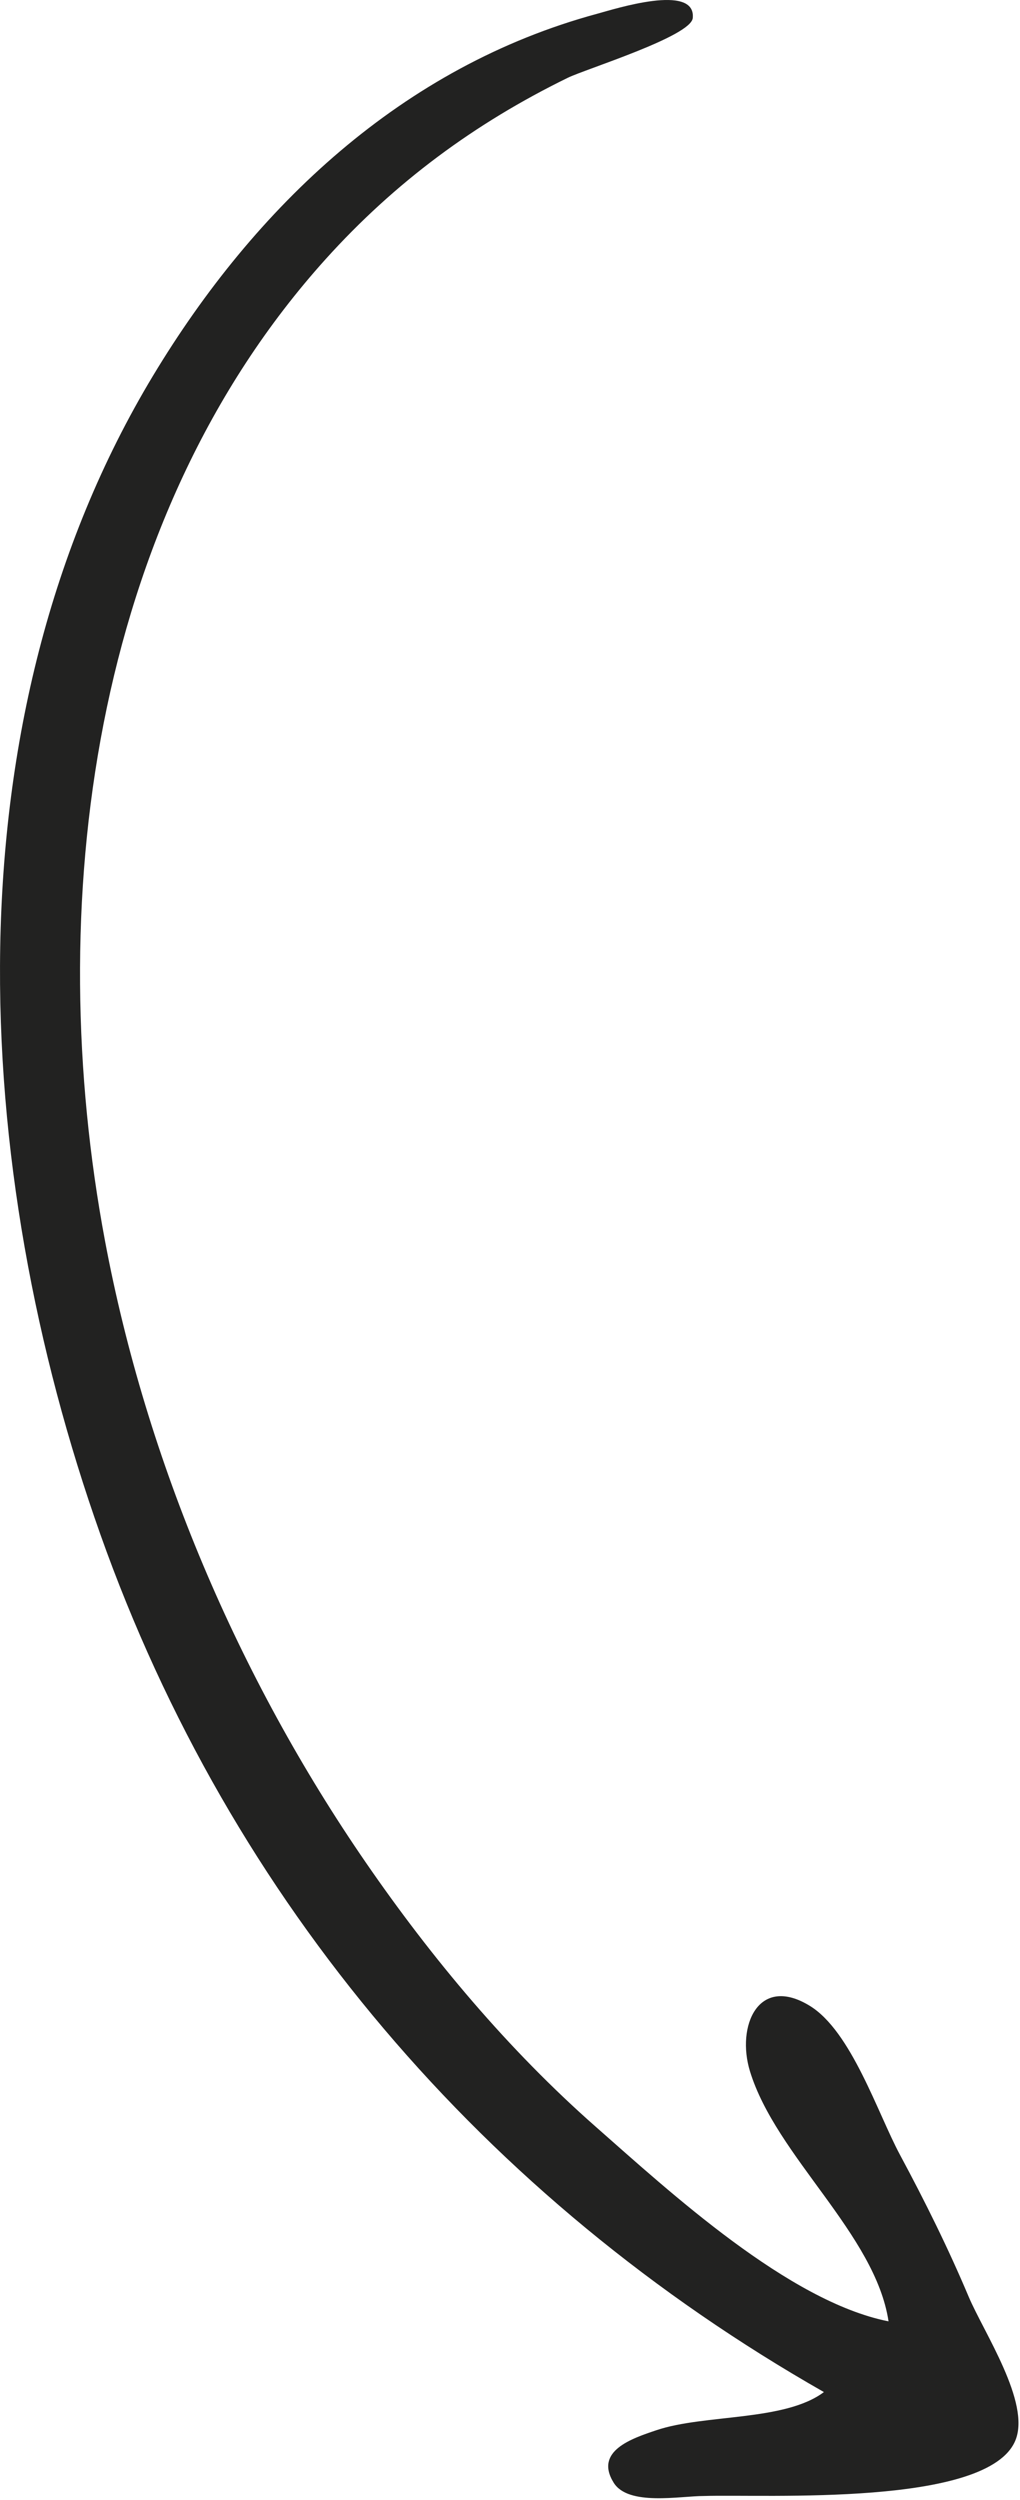 <svg width="315" height="772" viewBox="0 0 315 772" fill="none" xmlns="http://www.w3.org/2000/svg">
<path d="M217.392 770.766C209.971 770.766 194.059 773.945 189.526 766.673C183.406 756.853 195.204 752.979 202.753 750.439C217.598 745.444 242.351 747.766 254.442 738.671C149.684 679.005 71.319 587.496 31.008 473.858C-9.085 360.829 -16.848 222.348 47.334 115.899C78.747 63.797 124.208 20.535 184.531 4.22C189.707 2.82 214.974 -5.283 213.942 5.573C213.404 11.233 180.862 21.322 175.335 24.025C146.598 38.078 121.942 56.314 100.591 79.998C27.843 160.7 13.17 280.552 32.436 383.222C45.199 451.236 73.551 517.887 112.984 575.163C133.338 604.727 156.967 632.971 184.011 656.77C206.822 676.843 243.563 710.74 274.401 716.836C270.329 689.863 239.665 665.931 231.605 639.608C227.335 625.664 234.185 609.692 250.048 619.381C262.908 627.236 271.04 652.577 277.939 665.415C285.637 679.741 292.825 694.235 299.144 709.215C303.78 720.203 318.317 741.848 313.603 753.539C305.268 774.211 236.413 770.152 217.392 770.766C209.634 770.766 225.328 770.51 217.392 770.766Z" fill="#222221"/>
</svg>
